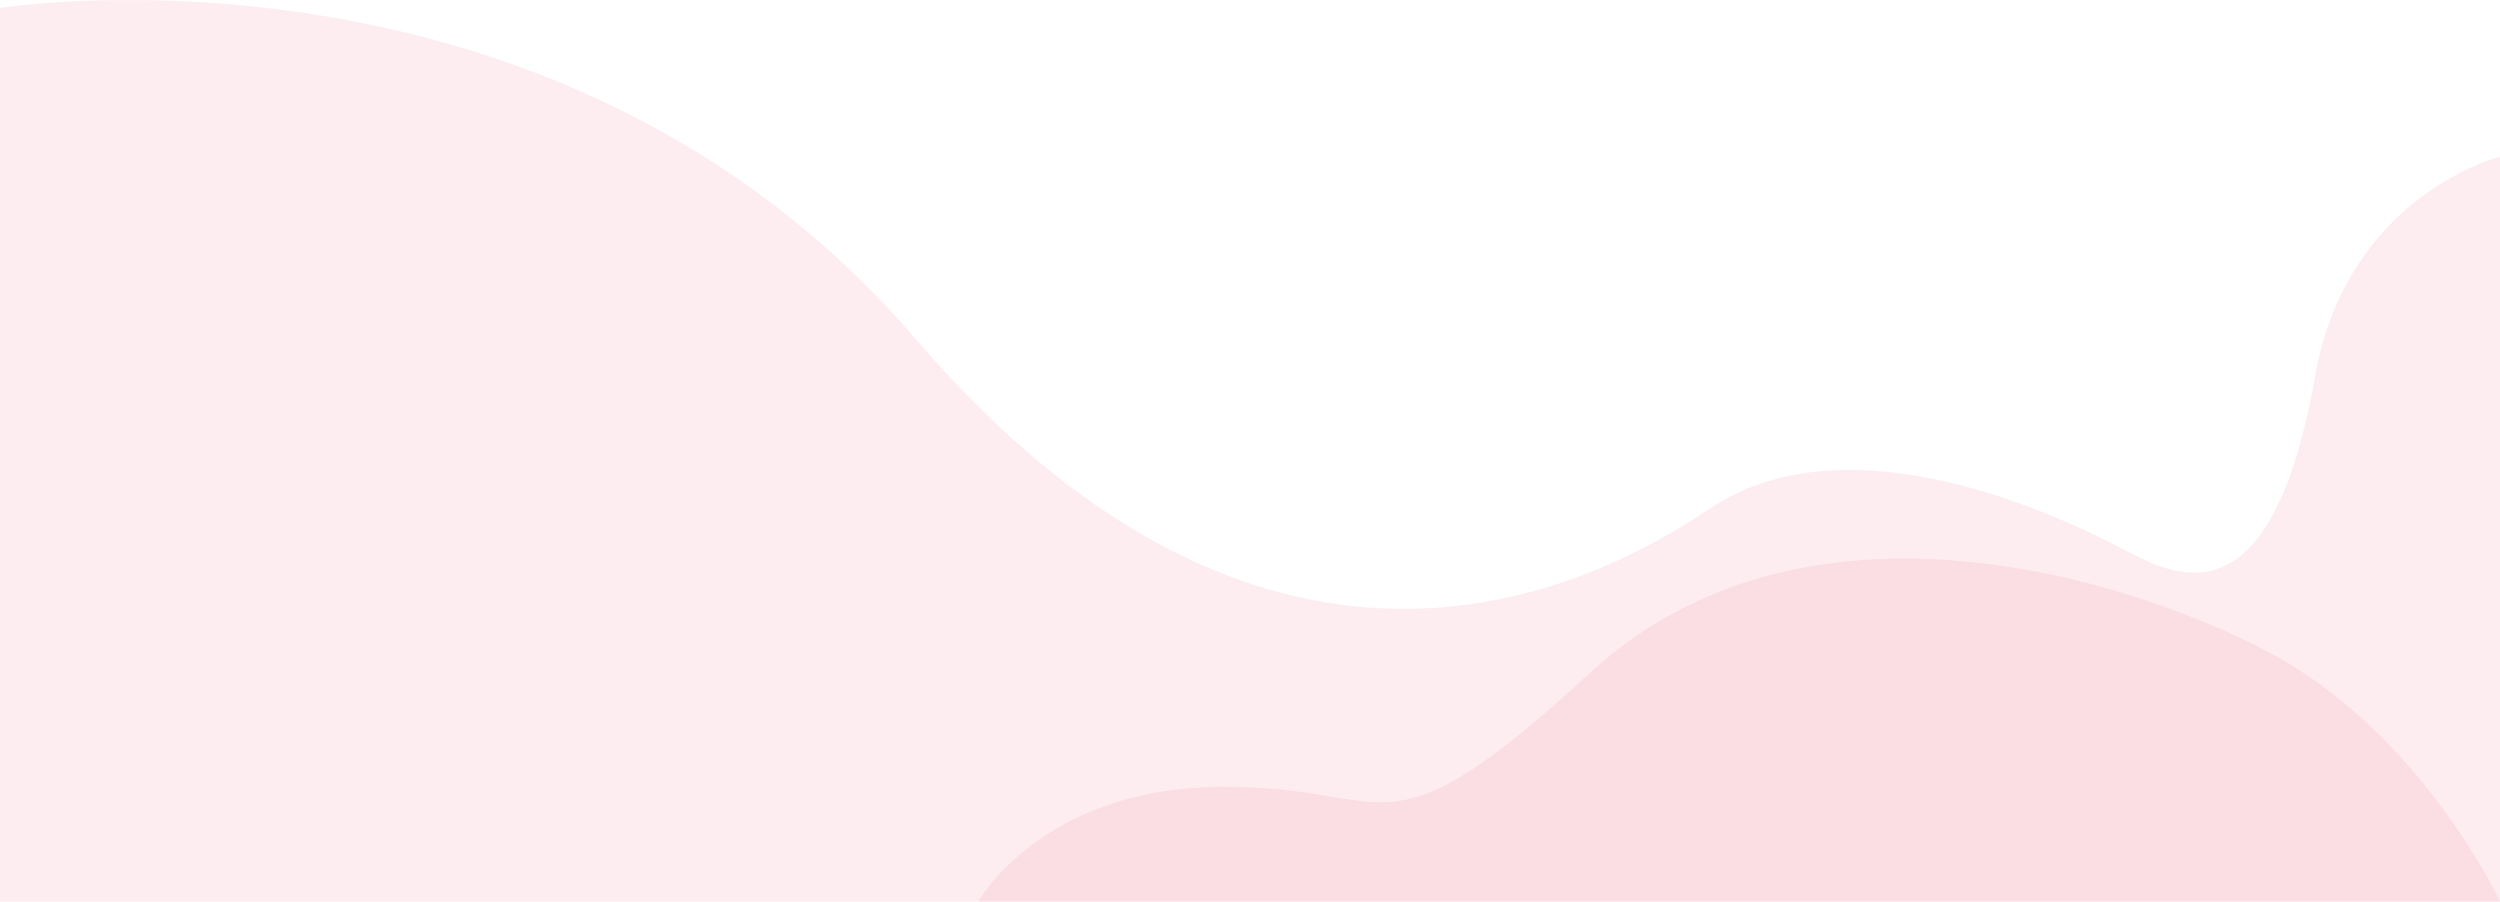 <svg xmlns="http://www.w3.org/2000/svg" viewBox="0 0 1920 692.4"><defs><style>.cls-1{fill:#ed4a6e;opacity:0.1;isolation:isolate;}</style></defs><title>banner-bg</title><g id="Layer_2" data-name="Layer 2"><g id="Layer_1-2" data-name="Layer 1"><path class="cls-1" d="M0,6.16s426-68.93,703.3,254.3S1230.4,446.12,1313,390.67c109-73.19,274.84,9,315.17,29.88S1744.68,486.27,1779,283.13c26.89-134.43,141-162.81,141-162.81V692.4H0Z"/><path class="cls-1" d="M751.38,692.4s47.8-86.64,185.22-88.13,122.48,61.24,285.29-88.13S1631,442.67,1740.2,499.71C1859.69,562.15,1920,692.4,1920,692.4Z"/></g></g></svg>